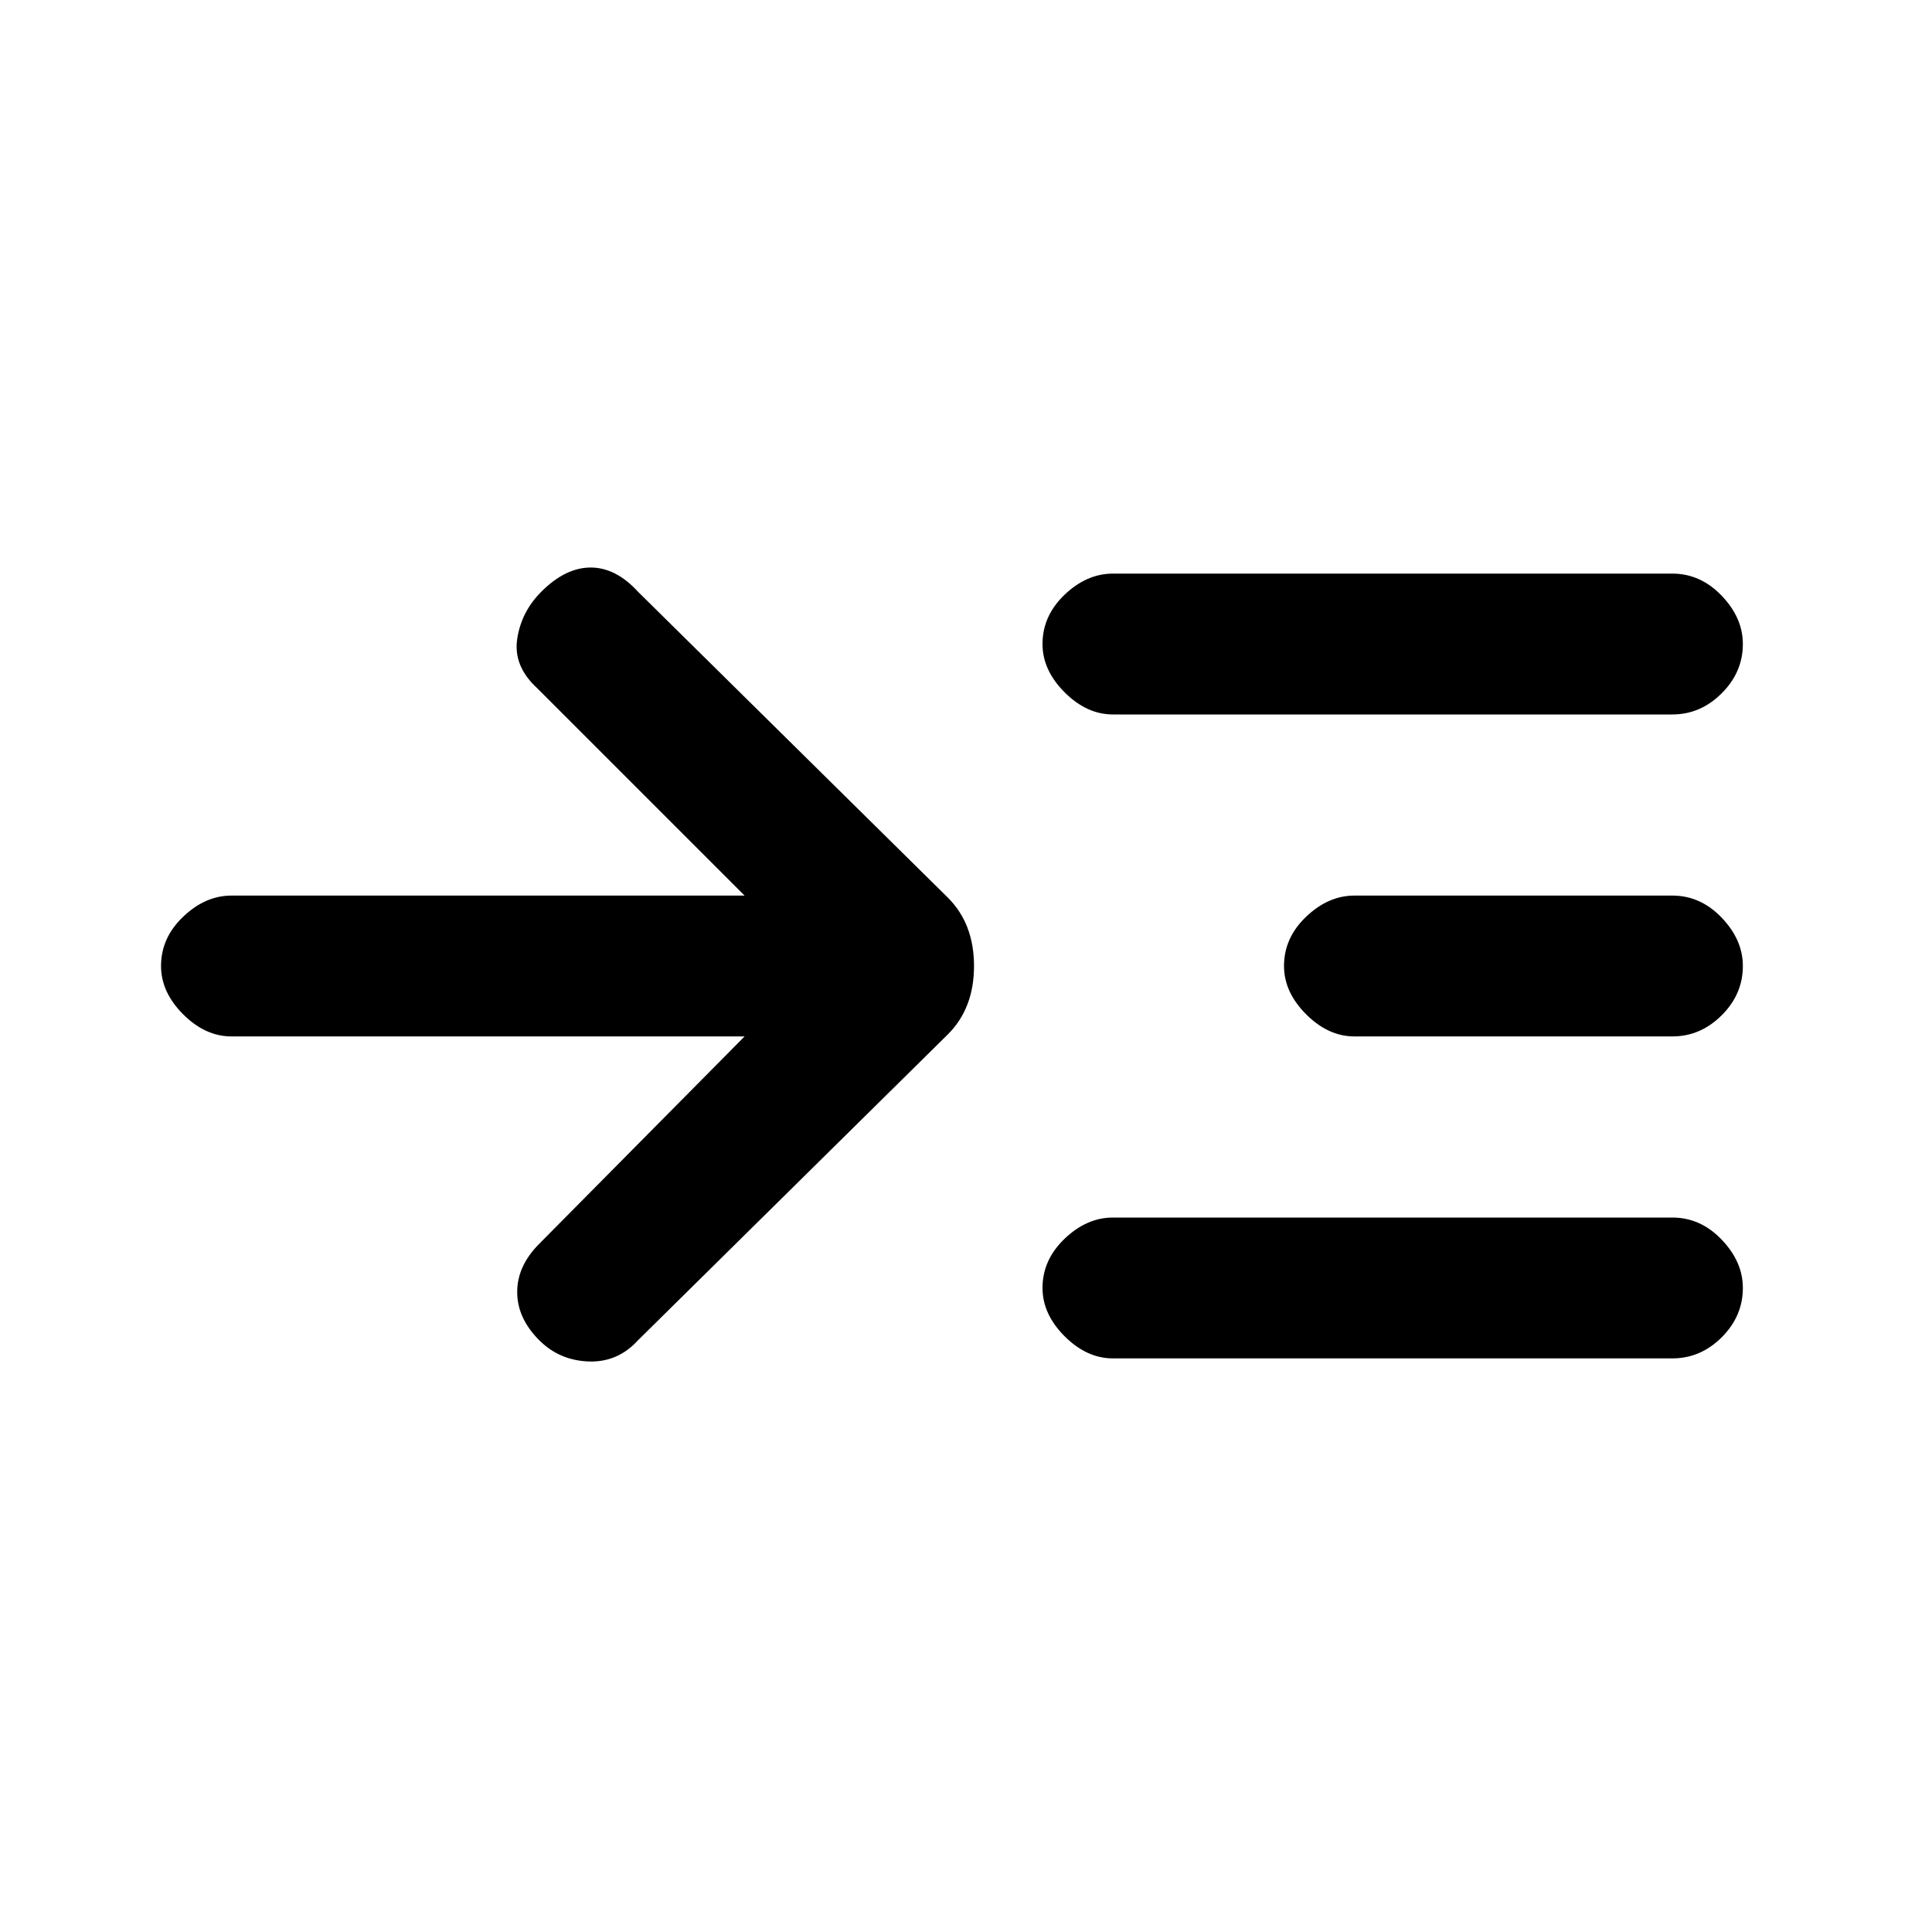 <svg xmlns="http://www.w3.org/2000/svg" height="20" width="20"><path d="M7.708 10.729H2.396Q2.125 10.729 1.896 10.5Q1.667 10.271 1.667 10Q1.667 9.708 1.896 9.49Q2.125 9.271 2.396 9.271H7.708L5.562 7.125Q5.312 6.896 5.354 6.615Q5.396 6.333 5.604 6.125Q5.854 5.875 6.115 5.875Q6.375 5.875 6.604 6.125L9.812 9.292Q10.083 9.562 10.083 10Q10.083 10.438 9.812 10.708L6.604 13.875Q6.396 14.104 6.094 14.094Q5.792 14.083 5.583 13.875Q5.354 13.646 5.354 13.375Q5.354 13.104 5.583 12.875ZM11.521 7.396Q11.25 7.396 11.021 7.167Q10.792 6.938 10.792 6.667Q10.792 6.375 11.021 6.156Q11.25 5.938 11.521 5.938H17.312Q17.604 5.938 17.823 6.167Q18.042 6.396 18.042 6.667Q18.042 6.958 17.823 7.177Q17.604 7.396 17.312 7.396ZM11.521 14.062Q11.25 14.062 11.021 13.833Q10.792 13.604 10.792 13.333Q10.792 13.042 11.021 12.823Q11.25 12.604 11.521 12.604H17.312Q17.604 12.604 17.823 12.833Q18.042 13.062 18.042 13.333Q18.042 13.625 17.823 13.844Q17.604 14.062 17.312 14.062ZM14.021 10.729Q13.75 10.729 13.521 10.5Q13.292 10.271 13.292 10Q13.292 9.708 13.521 9.49Q13.75 9.271 14.021 9.271H17.312Q17.604 9.271 17.823 9.5Q18.042 9.729 18.042 10Q18.042 10.292 17.823 10.51Q17.604 10.729 17.312 10.729Z"/></svg>